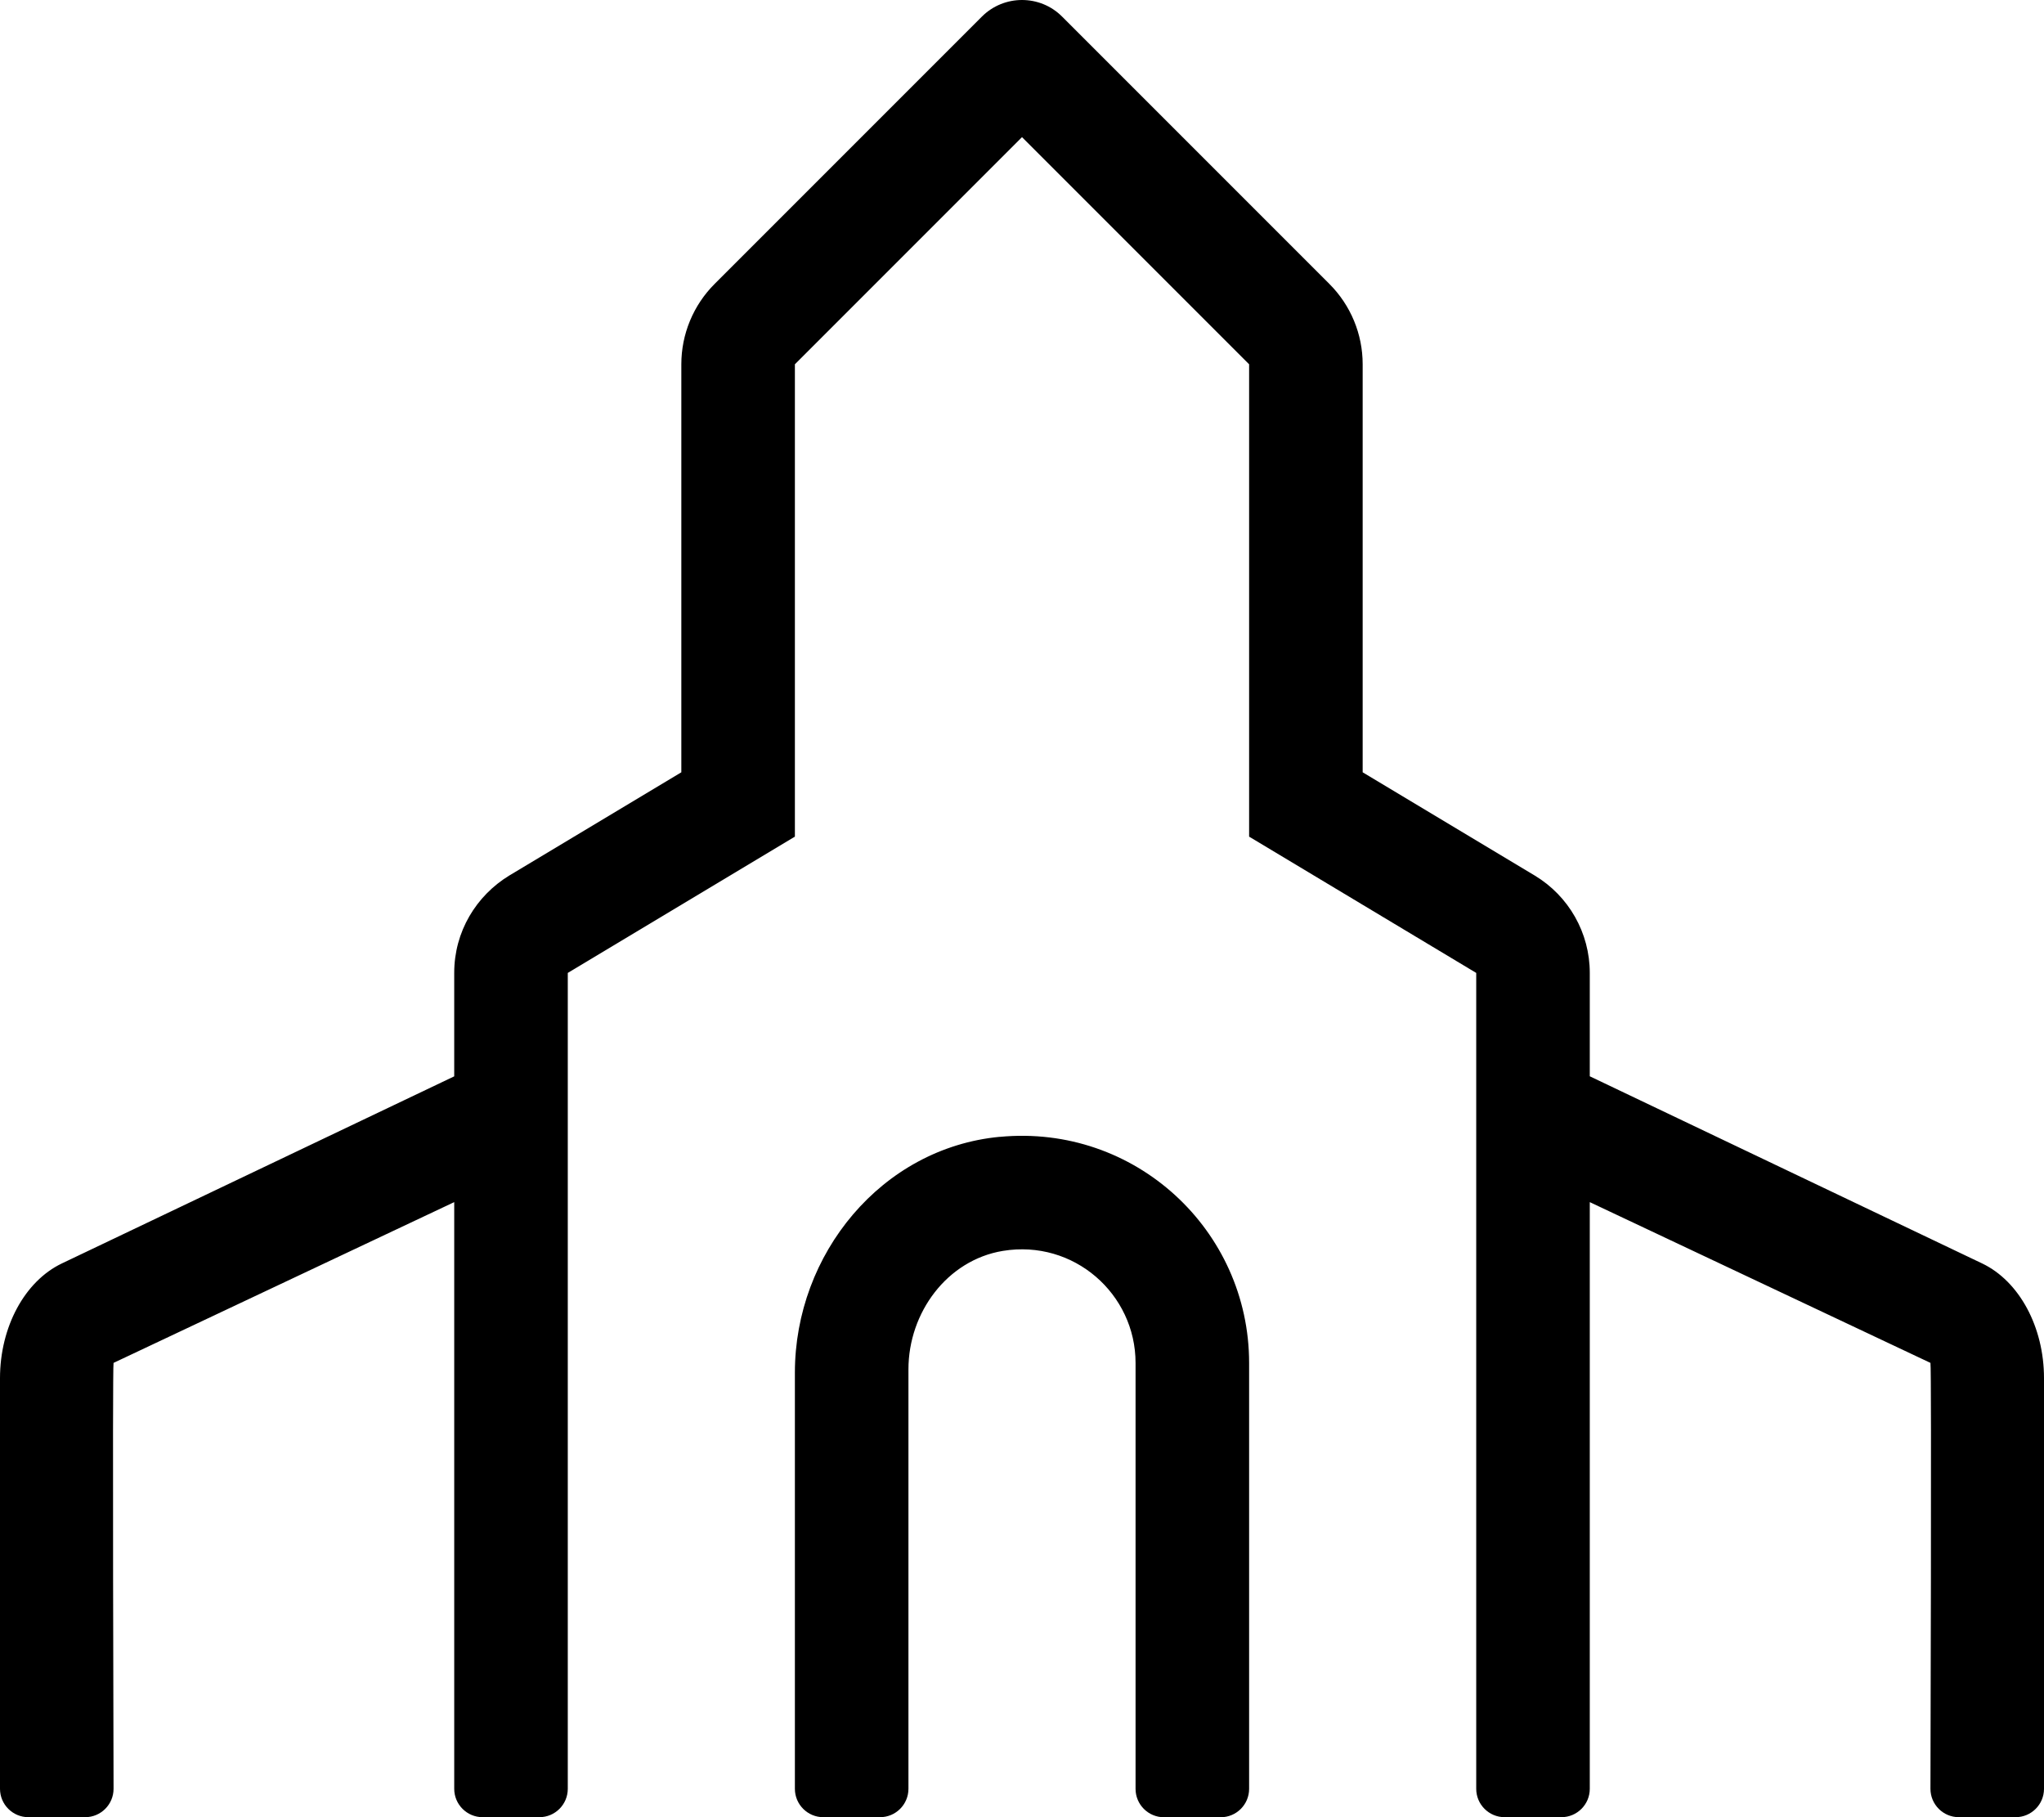 <!-- Generated by IcoMoon.io -->
<svg version="1.1" xmlns="http://www.w3.org/2000/svg" width="36" height="32" viewBox="0 0 36 32">
<title>place-of-worship</title>
<path d="M34.911 22.249l-6.911-3.296v-1.821c0-0.703-0.369-1.353-0.971-1.715l-3.029-1.817v-7.186c0-0.531-0.211-1.039-0.586-1.414l-4.707-4.707c-0.195-0.196-0.451-0.293-0.707-0.293s-0.512 0.098-0.707 0.293l-4.707 4.707c-0.375 0.375-0.586 0.884-0.586 1.414v7.186l-3.029 1.817c-0.585 0.356-0.971 0.99-0.971 1.714 0 0 0 0 0 0.001v-0 1.822l-6.911 3.295c-0.654 0.313-1.089 1.119-1.089 2.021v7.23c0 0.276 0.224 0.5 0.5 0.5h1c0.276 0 0.5-0.224 0.5-0.5 0 0-0.022-7.451 0-7.5l6-2.831v10.331c0 0.276 0.224 0.5 0.5 0.5h1c0.276 0 0.5-0.224 0.5-0.5v-14.367l4-2.4v-8.318l4-4 4 4v8.318l4 2.4v14.367c0 0.276 0.224 0.5 0.5 0.5h1c0.276 0 0.5-0.224 0.5-0.5v-10.331l6 2.831c0.022 0.049 0 7.5 0 7.5 0 0.276 0.224 0.5 0.5 0.5h1c0.276 0 0.5-0.224 0.5-0.5v-7.23c0-0.902-0.435-1.708-1.089-2.021zM17.607 20.019c-2.080 0.198-3.607 2.064-3.607 4.153v7.328c0 0.276 0.224 0.5 0.5 0.5h1c0.276 0 0.5-0.224 0.5-0.5v-7.387c0-0.997 0.679-1.922 1.662-2.085 1.251-0.206 2.338 0.759 2.338 1.973v7.5c0 0.276 0.224 0.5 0.5 0.5h1c0.276 0 0.5-0.224 0.5-0.5v-7.5c0-2.339-2.008-4.209-4.393-3.981z"></path>
</svg>
